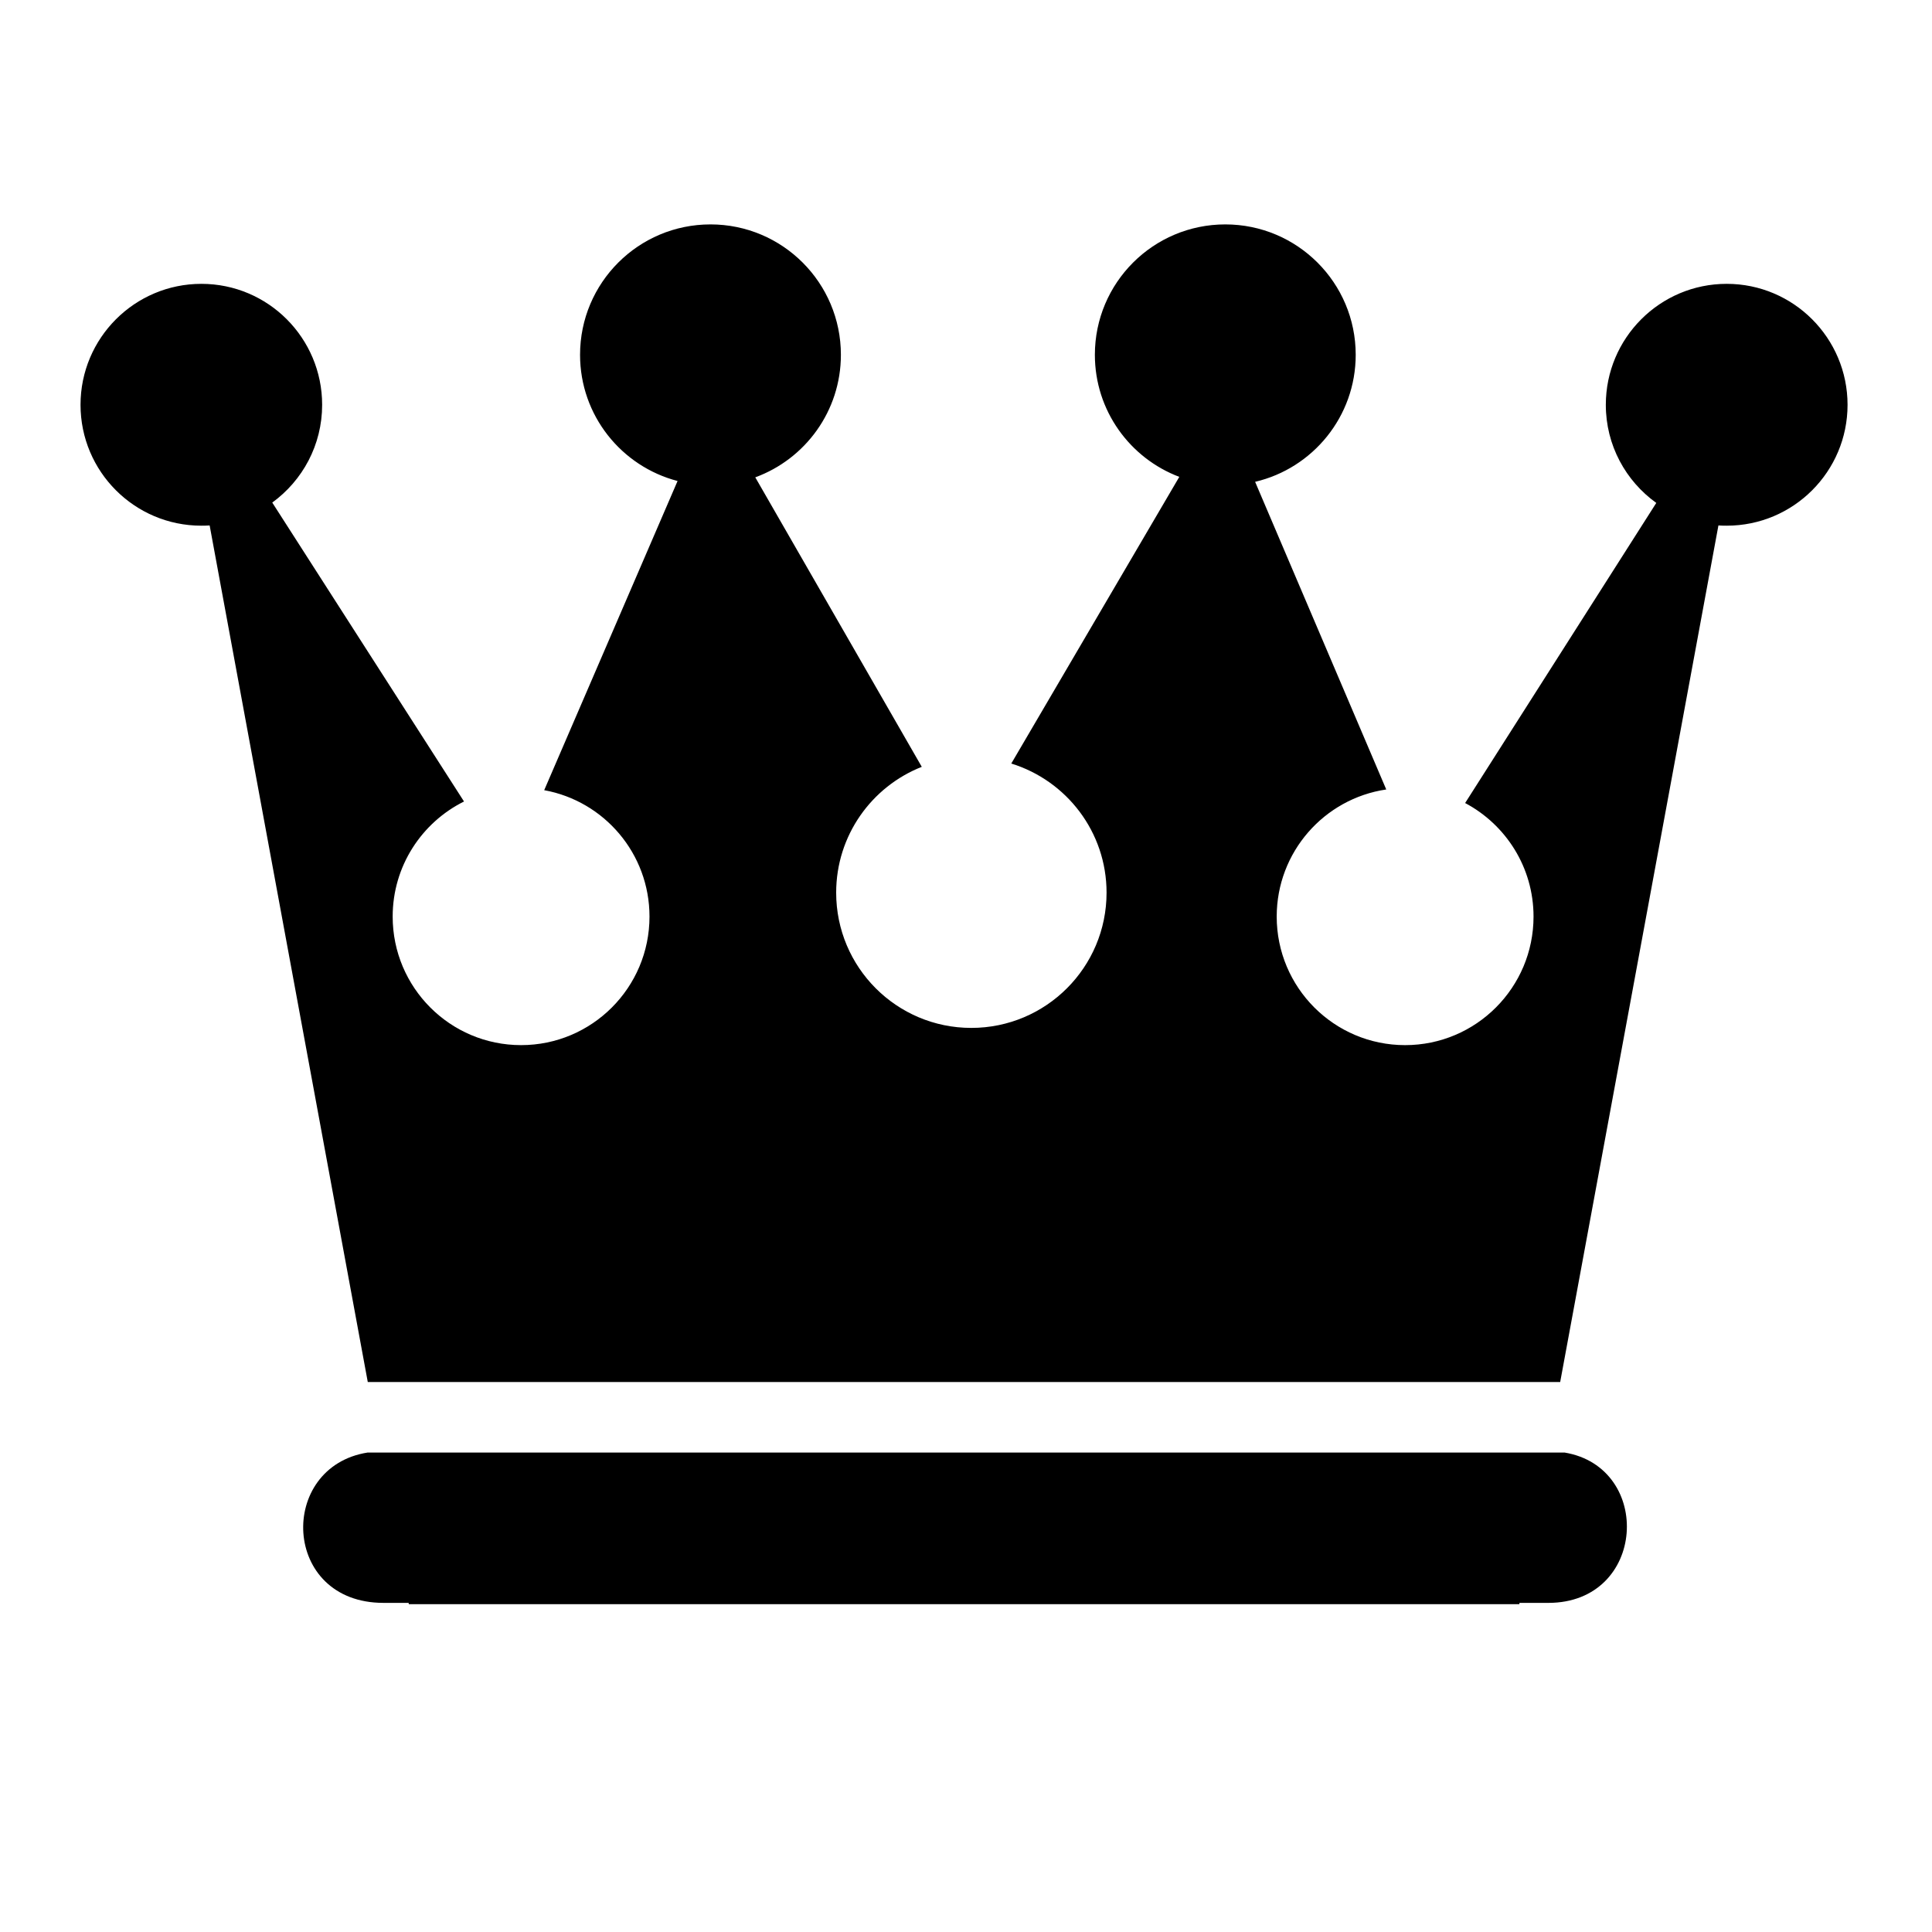<svg xmlns="http://www.w3.org/2000/svg" viewBox="0 0 512 512"><path d="m188.281 59.469-.002.002c-19.086 0-34.558 15.466-34.558 34.558 0 16.077 10.982 29.572 25.841 33.442l-35.343 81.935c15.877 2.885 27.904 16.784 27.904 33.5 0 18.806-15.23 34.063-34.03 34.063s-34.03-15.259-34.03-34.065c0-13.37 7.703-24.924 18.906-30.5l-50.815-79.218c8.007-5.82 13.219-15.242 13.219-25.907 0-17.693-14.314-32.058-32-32.058-17.688 0-32.031 14.368-32.031 32.058 0 17.693 14.343 32.034 32.03 32.034.733 0 1.469-.015 2.189-.063l41.906 227h316l41.935-227c.72.048 1.457.063 2.19.063 17.686 0 32.03-14.34 32.03-32.032 0-17.693-14.344-32.06-32.03-32.06-17.687 0-32.031 14.37-32.031 32.06-.002 10.723 5.286 20.187 13.373 26l-50.657 79.532c10.778 5.72 18.127 17.04 18.127 30.093 0 18.806-15.231 34.065-34.031 34.065s-34.031-15.259-34.031-34.065c0-17.11 12.601-31.267 29.03-33.687l-34.75-81.531c15.274-3.578 26.657-17.289 26.657-33.659 0-19.094-15.474-34.558-34.56-34.558-19.09 0-34.565 15.466-34.565 34.558 0 14.798 9.308 27.416 22.375 32.346L268 202.345c14.62 4.52 25.25 18.112 25.25 34.218 0 19.795-16.053 35.843-35.844 35.843-19.79 0-35.812-16.047-35.812-35.844 0-15.157 9.403-28.102 22.687-33.343l-44.125-76.72c13.234-4.846 22.69-17.552 22.69-32.47 0-19.094-15.477-34.56-34.565-34.56zM97.438 384.936c-23.978 3.763-22.859 39.843 4.189 39.843h6.654l.065.346h294.28l.063-.344h7.625c26.034 0 27.88-35.928 4.313-39.842H97.437z"/></svg>